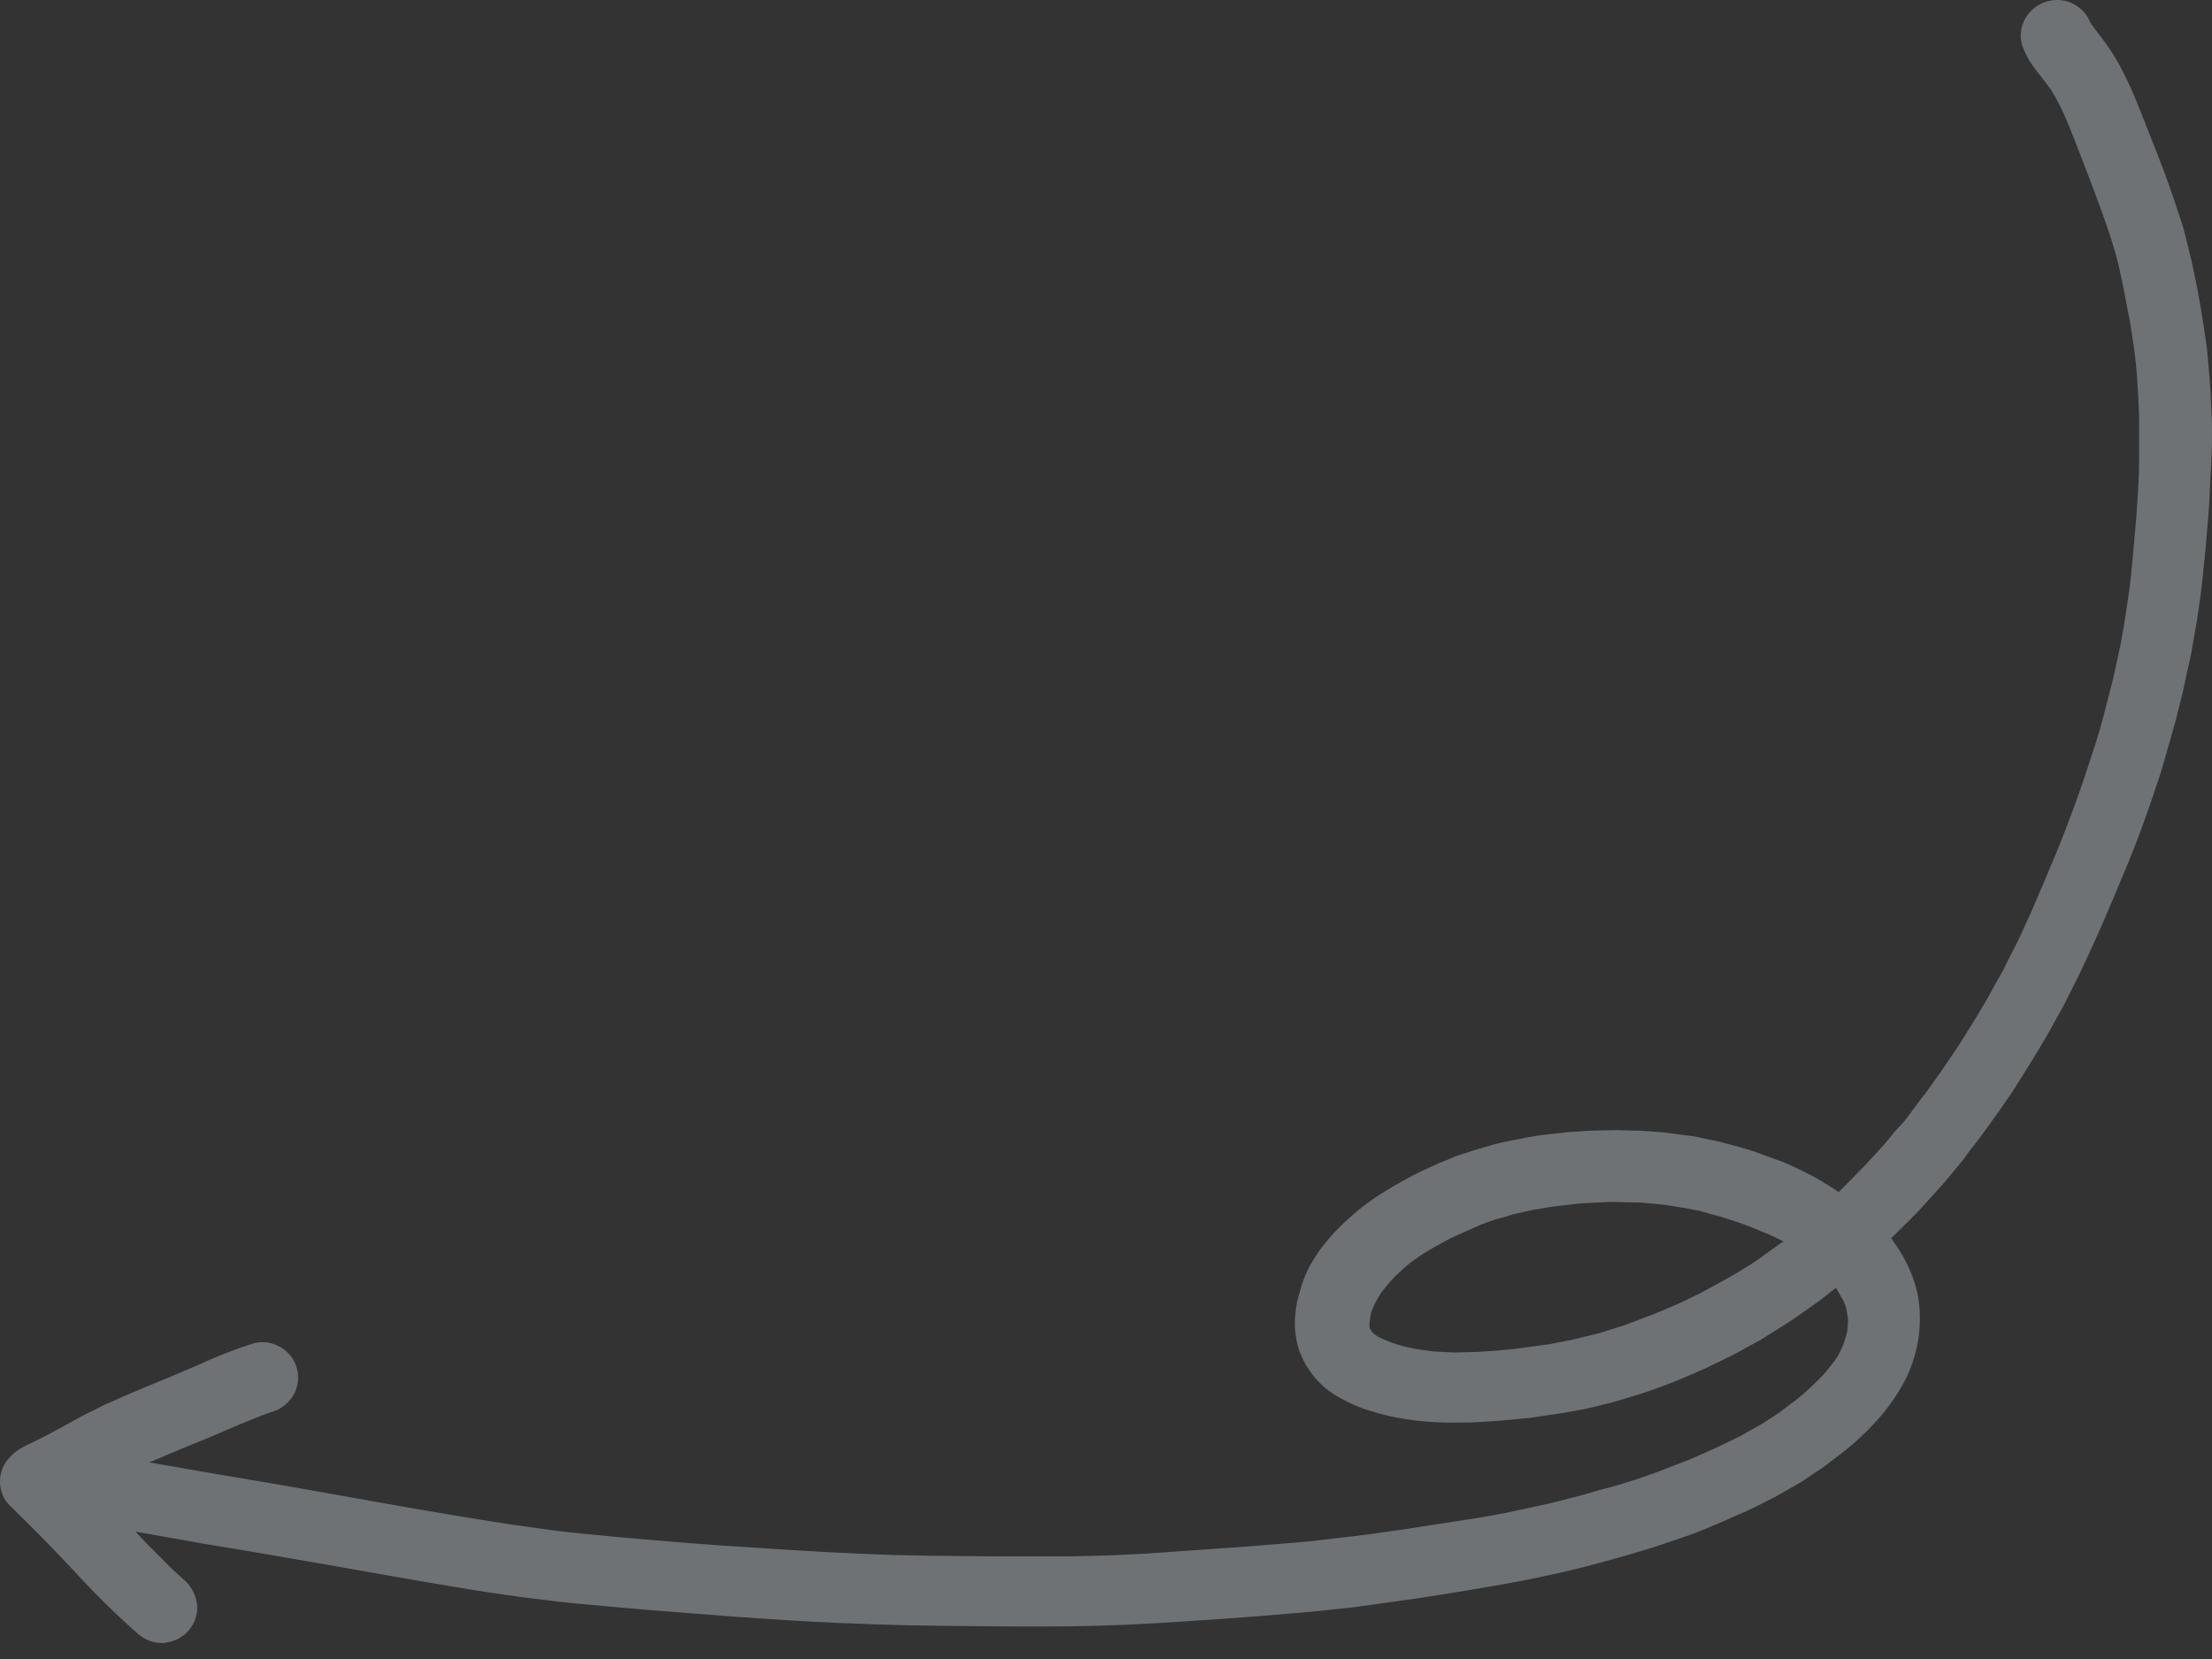 <svg width="76" height="57" viewBox="0 0 76 57" fill="none" xmlns="http://www.w3.org/2000/svg">
<rect x="0" y="0" width="76" height="57" fill="#333333" stroke="none"/>
<path d="M75.987 14.262C75.972 13.79 75.939 13.317 75.908 12.86C75.892 12.688 75.876 12.514 75.86 12.341C75.845 12.168 75.828 11.963 75.797 11.774C75.686 10.971 75.559 10.183 75.385 9.38C75.337 9.176 75.305 8.955 75.242 8.751L75.083 8.089C75.035 7.9 74.972 7.695 74.909 7.506C74.845 7.317 74.782 7.112 74.719 6.924C74.48 6.215 74.211 5.506 73.926 4.797C73.767 4.404 73.624 4.01 73.465 3.632C73.323 3.27 73.164 2.908 72.989 2.561C72.815 2.199 72.609 1.853 72.371 1.522C72.196 1.27 72.005 1.05 71.831 0.797C71.831 0.782 71.816 0.782 71.816 0.766C71.562 0.136 70.848 -0.163 70.214 0.089C69.928 0.2 69.69 0.42 69.548 0.703C69.42 0.971 69.389 1.286 69.484 1.569C69.563 1.806 69.69 2.041 69.833 2.246C70.039 2.53 70.261 2.798 70.467 3.081C70.594 3.286 70.705 3.49 70.816 3.711C71.134 4.389 71.387 5.097 71.657 5.79C71.942 6.53 72.228 7.286 72.482 8.042C72.545 8.246 72.609 8.451 72.672 8.656C72.735 8.893 72.799 9.128 72.846 9.365C72.942 9.79 73.022 10.215 73.1 10.64C73.148 10.877 73.196 11.112 73.227 11.349C73.259 11.585 73.307 11.837 73.338 12.089C73.37 12.341 73.401 12.608 73.418 12.876C73.434 13.113 73.449 13.349 73.465 13.585C73.481 13.916 73.497 14.231 73.497 14.561C73.497 14.939 73.497 15.333 73.497 15.711C73.497 16.388 73.449 17.065 73.401 17.742C73.338 18.483 73.275 19.223 73.196 19.963C73.148 20.372 73.085 20.782 73.022 21.191C72.974 21.553 72.894 21.916 72.831 22.293C72.831 22.262 72.846 22.23 72.846 22.199C72.767 22.561 72.688 22.939 72.609 23.302C72.498 23.742 72.386 24.167 72.275 24.593C72.164 25.018 72.038 25.443 71.894 25.868C71.783 26.23 71.657 26.577 71.546 26.924L71.26 27.727C71.149 28.026 71.038 28.309 70.927 28.608C70.722 29.144 70.483 29.695 70.261 30.23C70.039 30.734 69.833 31.254 69.595 31.758C69.468 32.026 69.357 32.293 69.214 32.561C69.071 32.829 68.945 33.081 68.818 33.349C68.722 33.506 68.644 33.664 68.548 33.821C68.468 33.963 68.405 34.089 68.326 34.231C68.136 34.546 67.961 34.861 67.771 35.16C67.581 35.458 67.406 35.758 67.215 36.042L66.66 36.86L66.375 37.254C66.28 37.396 66.185 37.538 66.074 37.663L65.756 38.089C65.645 38.23 65.55 38.373 65.439 38.514L65.074 38.908C64.963 39.05 64.852 39.191 64.741 39.317L64.122 39.994L63.488 40.639C63.393 40.751 63.282 40.844 63.17 40.955C63.059 40.876 62.933 40.797 62.806 40.719C62.632 40.608 62.456 40.498 62.266 40.404C62.077 40.309 61.87 40.199 61.663 40.104C61.458 40.01 61.299 39.931 61.108 39.869L60.506 39.648C60.093 39.49 59.665 39.38 59.237 39.27C59.031 39.207 58.825 39.175 58.602 39.128C58.38 39.081 58.206 39.033 58.015 39.018L57.285 38.923C57.111 38.892 56.921 38.892 56.747 38.876C56.54 38.86 56.334 38.845 56.128 38.845C55.922 38.845 55.715 38.828 55.494 38.828L54.811 38.845C54.621 38.845 54.431 38.86 54.24 38.876C54.05 38.892 53.843 38.892 53.654 38.923L52.94 39.002C52.733 39.033 52.527 39.065 52.321 39.112C52.114 39.16 51.94 39.175 51.75 39.222C51.56 39.27 51.353 39.302 51.179 39.364L50.592 39.537C50.449 39.585 50.306 39.632 50.164 39.679C50.084 39.711 50.005 39.727 49.942 39.758C49.767 39.837 49.593 39.9 49.402 39.979C49.021 40.152 48.641 40.325 48.276 40.529C47.99 40.687 47.721 40.844 47.451 41.018C46.991 41.301 46.563 41.648 46.182 42.01C45.96 42.215 45.754 42.435 45.564 42.672C45.405 42.86 45.262 43.065 45.135 43.27C44.993 43.49 44.882 43.726 44.786 43.978C44.691 44.231 44.628 44.483 44.564 44.734C44.501 45.065 44.469 45.395 44.501 45.727C44.517 45.868 44.532 45.994 44.564 46.136C44.596 46.262 44.628 46.404 44.691 46.529C44.739 46.656 44.802 46.766 44.865 46.892C44.93 47.002 45.008 47.112 45.087 47.223C45.262 47.443 45.453 47.632 45.658 47.789C45.897 47.963 46.167 48.105 46.436 48.23C46.674 48.34 46.912 48.435 47.165 48.498C47.657 48.655 48.165 48.75 48.688 48.813C49.164 48.86 49.64 48.892 50.132 48.876C50.37 48.876 50.592 48.876 50.814 48.86L51.528 48.813C51.702 48.797 51.877 48.782 52.035 48.766C52.194 48.75 52.369 48.735 52.543 48.718C52.94 48.655 53.32 48.608 53.717 48.545L54.399 48.42C54.621 48.372 54.843 48.325 55.065 48.262C55.224 48.23 55.398 48.183 55.557 48.136L56.287 47.916C56.699 47.789 57.111 47.632 57.524 47.474C57.666 47.411 57.825 47.349 57.968 47.286L58.587 47.018C58.792 46.923 58.999 46.813 59.206 46.719C59.363 46.64 59.539 46.561 59.681 46.482L60.332 46.12C60.458 46.057 60.569 45.994 60.68 45.915C61.045 45.679 61.41 45.475 61.759 45.223C62.108 44.971 62.425 44.766 62.743 44.514L63.075 44.246L63.123 44.325C63.186 44.419 63.234 44.53 63.297 44.624C63.361 44.718 63.377 44.798 63.408 44.876C63.44 44.955 63.44 45.002 63.456 45.081C63.472 45.16 63.472 45.207 63.488 45.27C63.504 45.333 63.488 45.443 63.488 45.522C63.488 45.6 63.472 45.71 63.456 45.79C63.44 45.868 63.393 46.01 63.361 46.12C63.329 46.23 63.266 46.341 63.218 46.451C63.17 46.561 63.092 46.671 63.012 46.782C62.885 46.955 62.758 47.112 62.615 47.269C62.362 47.522 62.108 47.773 61.838 47.994C61.727 48.088 61.6 48.183 61.489 48.262C61.378 48.34 61.251 48.451 61.14 48.53L60.537 48.923L60.141 49.144C60.014 49.207 59.903 49.285 59.776 49.349L58.999 49.727L58.222 50.073C58.015 50.167 57.793 50.246 57.587 50.325C57.381 50.404 57.191 50.482 56.984 50.561L56.224 50.829C55.89 50.923 55.557 51.049 55.207 51.128C54.827 51.223 54.462 51.348 54.081 51.443C53.701 51.538 53.305 51.648 52.908 51.727L51.75 51.978C51.321 52.057 50.909 52.136 50.481 52.199C49.973 52.278 49.45 52.357 48.942 52.435C48.546 52.498 48.165 52.561 47.784 52.609C47.356 52.672 46.928 52.734 46.499 52.782L45.151 52.939C44.739 52.986 44.327 53.017 43.913 53.049C43.153 53.112 42.375 53.175 41.614 53.222C40.853 53.27 40.123 53.333 39.361 53.38L38.077 53.443C37.616 53.459 37.172 53.459 36.712 53.474C36.411 53.474 36.11 53.474 35.824 53.474H35.396C34.983 53.474 34.587 53.474 34.19 53.474C32.636 53.459 31.081 53.459 29.527 53.38C28.734 53.349 27.941 53.301 27.148 53.254C26.355 53.207 25.545 53.144 24.736 53.097C24.007 53.049 23.277 52.986 22.547 52.924C21.739 52.86 20.914 52.782 20.105 52.703C19.692 52.655 19.28 52.624 18.868 52.561C18.455 52.498 18.027 52.45 17.614 52.388C16.805 52.262 15.997 52.136 15.187 51.995C13.665 51.742 12.142 51.458 10.619 51.191C9.033 50.908 7.446 50.656 5.86 50.372L5.131 50.246C5.749 49.979 6.384 49.711 7.019 49.459C7.431 49.285 7.827 49.112 8.239 48.939C8.589 48.797 8.922 48.655 9.271 48.53L9.319 48.513C9.635 48.435 9.89 48.23 10.064 47.963C10.238 47.679 10.286 47.349 10.206 47.034C10.127 46.719 9.921 46.451 9.652 46.294C9.366 46.12 9.033 46.073 8.716 46.152C8.082 46.357 7.463 46.592 6.86 46.876C6.209 47.159 5.559 47.428 4.909 47.695C4.528 47.853 4.163 48.01 3.782 48.183C3.624 48.246 3.465 48.325 3.323 48.403C3.179 48.483 3.005 48.545 2.846 48.64C2.26 48.955 1.689 49.285 1.101 49.569C0.975 49.616 0.864 49.679 0.753 49.742C0.563 49.837 0.404 49.979 0.277 50.136C-0.04 50.514 -0.088 51.049 0.15 51.49C0.229 51.616 0.325 51.727 0.436 51.821C0.452 51.837 0.467 51.868 0.499 51.884L0.531 51.915C0.594 51.978 0.658 52.057 0.737 52.12L1.022 52.404C1.609 52.986 2.181 53.584 2.752 54.199C3.323 54.813 3.909 55.395 4.528 55.947C4.623 56.026 4.703 56.104 4.798 56.184C5.02 56.356 5.289 56.451 5.559 56.451C5.607 56.451 5.654 56.451 5.702 56.435C6.368 56.356 6.86 55.742 6.764 55.081C6.717 54.766 6.559 54.483 6.32 54.278L6.146 54.12C5.971 53.963 5.797 53.806 5.638 53.632C5.305 53.301 4.972 52.971 4.655 52.624C5.194 52.719 5.718 52.813 6.257 52.907C7.002 53.049 7.748 53.159 8.494 53.286C9.319 53.427 10.127 53.569 10.953 53.711C12.491 53.978 14.03 54.261 15.568 54.514C16.393 54.656 17.234 54.781 18.058 54.892C18.82 54.986 19.581 55.081 20.343 55.143C22.009 55.302 23.674 55.427 25.339 55.553C26.878 55.664 28.417 55.758 29.955 55.805C31.621 55.868 33.303 55.868 34.968 55.884C35.237 55.884 35.523 55.884 35.793 55.884C37.078 55.884 38.346 55.852 39.631 55.774C41.233 55.679 42.852 55.569 44.453 55.427C44.834 55.395 45.231 55.364 45.611 55.317C46.024 55.27 46.436 55.238 46.849 55.175C47.721 55.05 48.593 54.939 49.465 54.797C50.243 54.671 51.02 54.545 51.798 54.403C52.591 54.261 53.399 54.089 54.177 53.899C54.573 53.806 54.97 53.695 55.366 53.584C55.763 53.474 56.159 53.364 56.556 53.239C56.984 53.112 57.413 52.955 57.841 52.813C58.222 52.687 58.602 52.53 58.967 52.372C59.316 52.23 59.633 52.073 59.982 51.931C60.221 51.821 60.443 51.711 60.68 51.585C60.807 51.522 60.95 51.458 61.077 51.38L61.743 51.002C61.918 50.908 62.092 50.781 62.251 50.671C62.41 50.561 62.552 50.482 62.695 50.372L63.25 49.947C63.361 49.868 63.472 49.774 63.584 49.679C63.695 49.585 63.789 49.506 63.885 49.412C64.075 49.238 64.249 49.065 64.408 48.892C64.773 48.498 65.09 48.073 65.359 47.601C65.899 46.64 66.089 45.522 65.883 44.451C65.772 43.947 65.566 43.459 65.296 43.017C65.201 42.86 65.09 42.703 64.979 42.545C65.217 42.309 65.439 42.088 65.677 41.853C65.994 41.538 66.28 41.206 66.581 40.876C66.851 40.593 67.089 40.277 67.342 39.979C67.47 39.837 67.564 39.679 67.675 39.537C67.786 39.395 67.897 39.254 68.008 39.112C68.485 38.451 68.977 37.789 69.404 37.097C69.833 36.404 70.277 35.711 70.657 34.986C70.785 34.766 70.912 34.546 71.022 34.309L71.292 33.774C71.482 33.412 71.641 33.034 71.816 32.672C72.149 31.963 72.45 31.238 72.752 30.529C72.894 30.199 73.022 29.869 73.164 29.538C73.307 29.175 73.449 28.829 73.576 28.466C73.735 28.041 73.878 27.632 74.02 27.207C74.163 26.782 74.29 26.404 74.401 25.995C74.512 25.585 74.639 25.175 74.75 24.766C74.845 24.404 74.924 24.042 75.02 23.679C75.067 23.475 75.1 23.27 75.146 23.081C75.194 22.892 75.226 22.703 75.274 22.515C75.337 22.12 75.416 21.726 75.48 21.333C75.543 20.908 75.607 20.499 75.654 20.073C75.702 19.648 75.734 19.255 75.781 18.845C75.813 18.466 75.845 18.073 75.876 17.695C75.908 17.317 75.924 16.924 75.939 16.545C75.987 15.837 76.019 15.049 75.987 14.262ZM47.023 45.506L47.039 45.569C47.039 45.553 47.039 45.538 47.023 45.506ZM47.054 45.585V45.617V45.585ZM47.071 45.632C47.071 45.648 47.071 45.663 47.087 45.695C47.071 45.663 47.071 45.648 47.071 45.632ZM47.165 45.79L47.229 45.868L47.165 45.79ZM61.172 42.719L60.3 43.349L59.665 43.742C59.459 43.868 59.252 43.978 59.047 44.089C58.84 44.199 58.618 44.325 58.412 44.435L57.73 44.766L57.285 44.955C57.127 45.018 56.969 45.096 56.794 45.16L55.843 45.522L55.446 45.648C55.303 45.695 55.144 45.742 55.002 45.79L54.05 46.025L53.717 46.089C53.558 46.12 53.399 46.152 53.24 46.183L52.321 46.309C52.02 46.357 51.734 46.372 51.432 46.404C51.195 46.419 50.957 46.435 50.719 46.451L49.942 46.467C49.831 46.467 49.72 46.451 49.609 46.451L49.291 46.435C49.038 46.404 48.783 46.372 48.53 46.325C48.292 46.277 48.054 46.215 47.832 46.136C47.705 46.089 47.594 46.042 47.483 45.994L47.324 45.915L47.197 45.821L47.15 45.774C47.134 45.758 47.134 45.742 47.118 45.727L47.087 45.679L47.071 45.663L47.054 45.6V45.553C47.054 45.522 47.054 45.475 47.054 45.443C47.071 45.365 47.071 45.285 47.087 45.207C47.102 45.128 47.118 45.065 47.15 44.986C47.182 44.908 47.229 44.798 47.276 44.718C47.324 44.64 47.388 44.514 47.451 44.419C47.562 44.278 47.673 44.136 47.784 44.01C47.943 43.837 48.117 43.679 48.292 43.522C48.498 43.349 48.72 43.191 48.942 43.049C49.164 42.907 49.434 42.765 49.688 42.624C49.846 42.53 50.021 42.467 50.18 42.388C50.386 42.293 50.576 42.215 50.783 42.12C50.988 42.026 51.163 41.978 51.369 41.9L51.671 41.821C51.766 41.79 51.877 41.758 51.972 41.726L52.67 41.569L53.24 41.475C53.416 41.443 53.574 41.428 53.748 41.411C53.923 41.396 54.113 41.364 54.288 41.348L54.827 41.318L55.224 41.301C55.351 41.301 55.462 41.286 55.588 41.301L56.35 41.318L56.905 41.364C57.063 41.38 57.239 41.396 57.396 41.428C57.555 41.459 57.73 41.475 57.888 41.506L58.38 41.6L58.714 41.695C58.84 41.726 58.951 41.758 59.078 41.79L59.713 41.995C59.887 42.057 60.062 42.12 60.221 42.183L60.823 42.435L60.998 42.514C61.077 42.562 61.172 42.593 61.251 42.64L61.283 42.672C61.267 42.655 61.219 42.687 61.172 42.719ZM0.642 51.995L0.658 52.01L0.642 51.995Z" fill="#EAF9FF" fill-opacity="0.32"/>
</svg>
